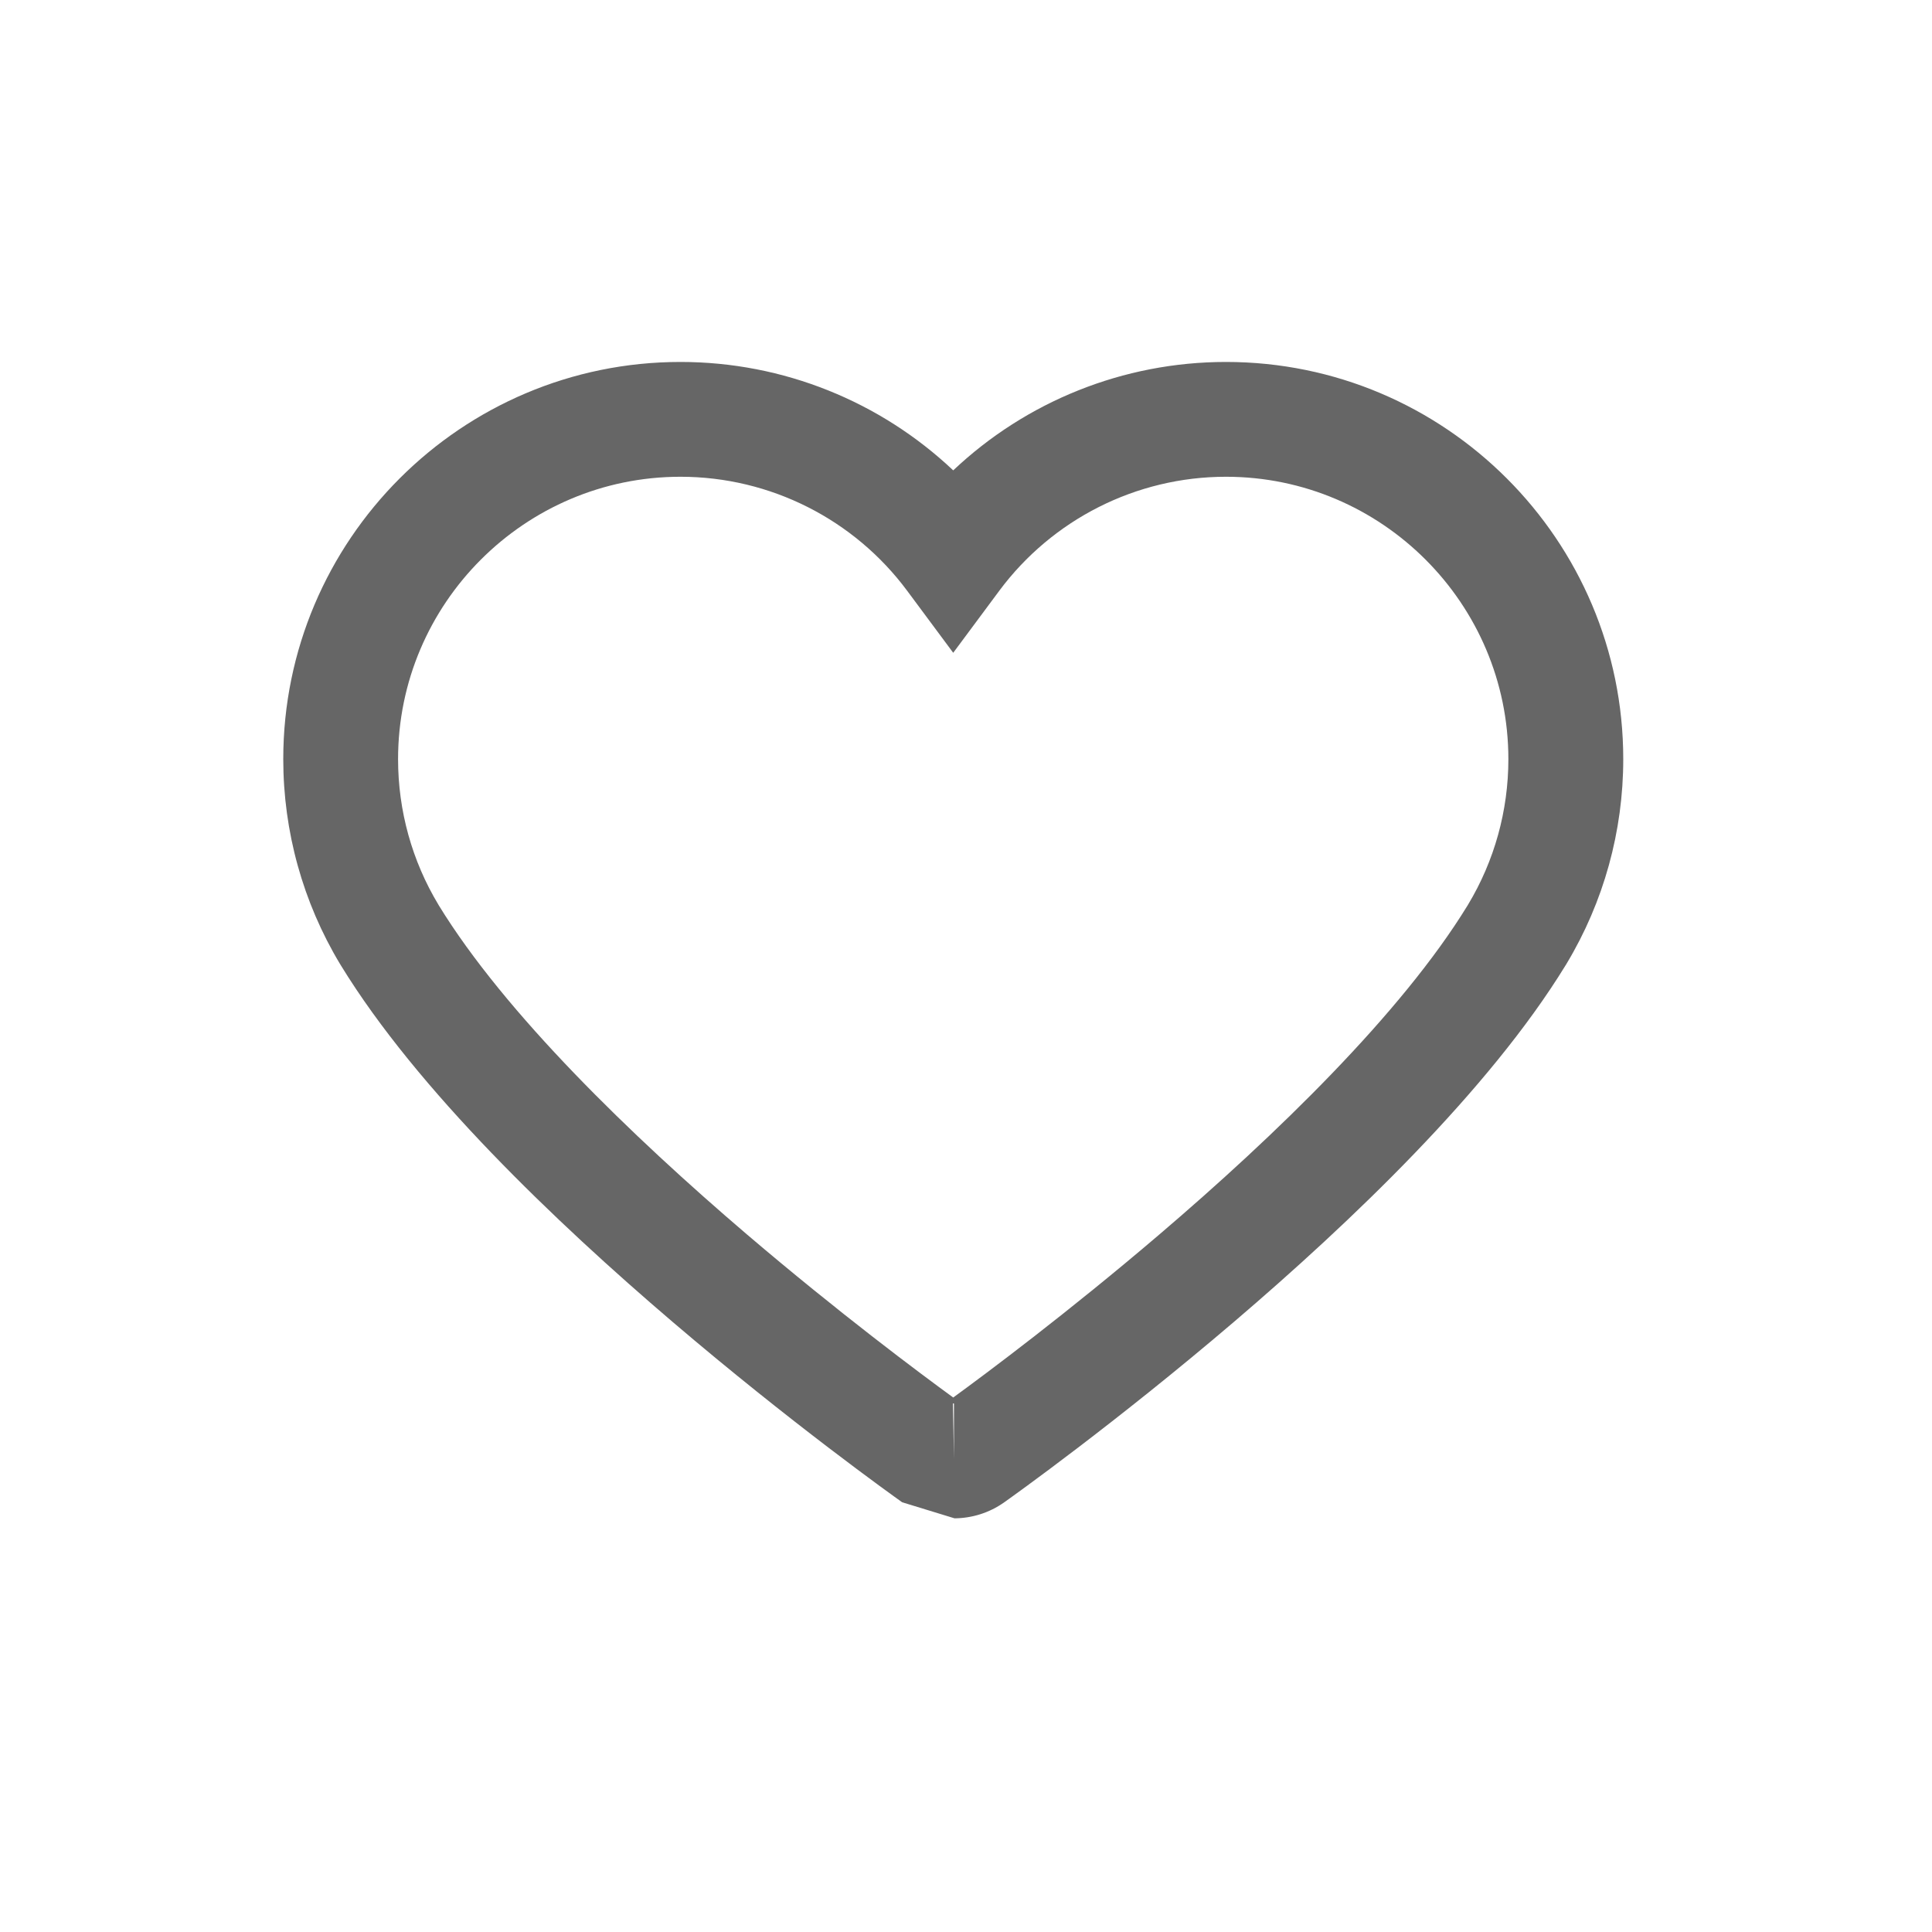 <svg width="26" height="26" viewBox="0 0 26 26" fill="none" xmlns="http://www.w3.org/2000/svg">
<path fill-rule="evenodd" clip-rule="evenodd" d="M9.157 6.416C7.063 6.416 5.357 8.122 5.357 10.216C5.357 10.91 5.545 11.586 5.9 12.175L5.907 12.187C6.798 13.639 8.494 15.282 10.055 16.615C11.284 17.663 12.38 18.481 12.828 18.807C13.276 18.481 14.372 17.663 15.601 16.614C17.163 15.281 18.86 13.638 19.75 12.185L19.752 12.182L19.756 12.175C20.111 11.586 20.299 10.91 20.299 10.216C20.299 8.122 18.593 6.416 16.499 6.416C15.286 6.416 14.16 6.993 13.448 7.95L12.828 8.785L12.208 7.95C11.497 6.993 10.37 6.416 9.157 6.416ZM19.747 12.191C19.746 12.193 19.745 12.194 19.745 12.194L19.745 12.193L19.747 12.191ZM12.824 18.887C12.826 18.887 12.827 18.887 12.828 18.887C12.83 18.887 12.831 18.887 12.832 18.887C12.834 18.888 12.836 18.888 12.838 18.888V19.635L12.831 19.245L12.828 19.099L12.824 18.887ZM12.846 20.433C13.076 20.431 13.311 20.362 13.515 20.217C13.635 20.132 15.012 19.15 16.605 17.79C18.177 16.448 20.037 14.673 21.065 12.997C21.072 12.986 21.078 12.976 21.082 12.97L21.084 12.966C21.582 12.137 21.845 11.187 21.845 10.216C21.845 7.268 19.447 4.871 16.499 4.871C15.112 4.871 13.806 5.406 12.828 6.33C11.85 5.406 10.544 4.871 9.157 4.871C6.209 4.871 3.812 7.268 3.812 10.216C3.812 11.189 4.076 12.142 4.576 12.973L4.585 12.987L4.587 12.991C5.614 14.668 7.478 16.446 9.052 17.79C10.644 19.149 12.02 20.131 12.141 20.217M19.745 12.194C19.744 12.195 19.744 12.195 19.745 12.194Z" fill="black" fill-opacity="0.6"/>
</svg>
